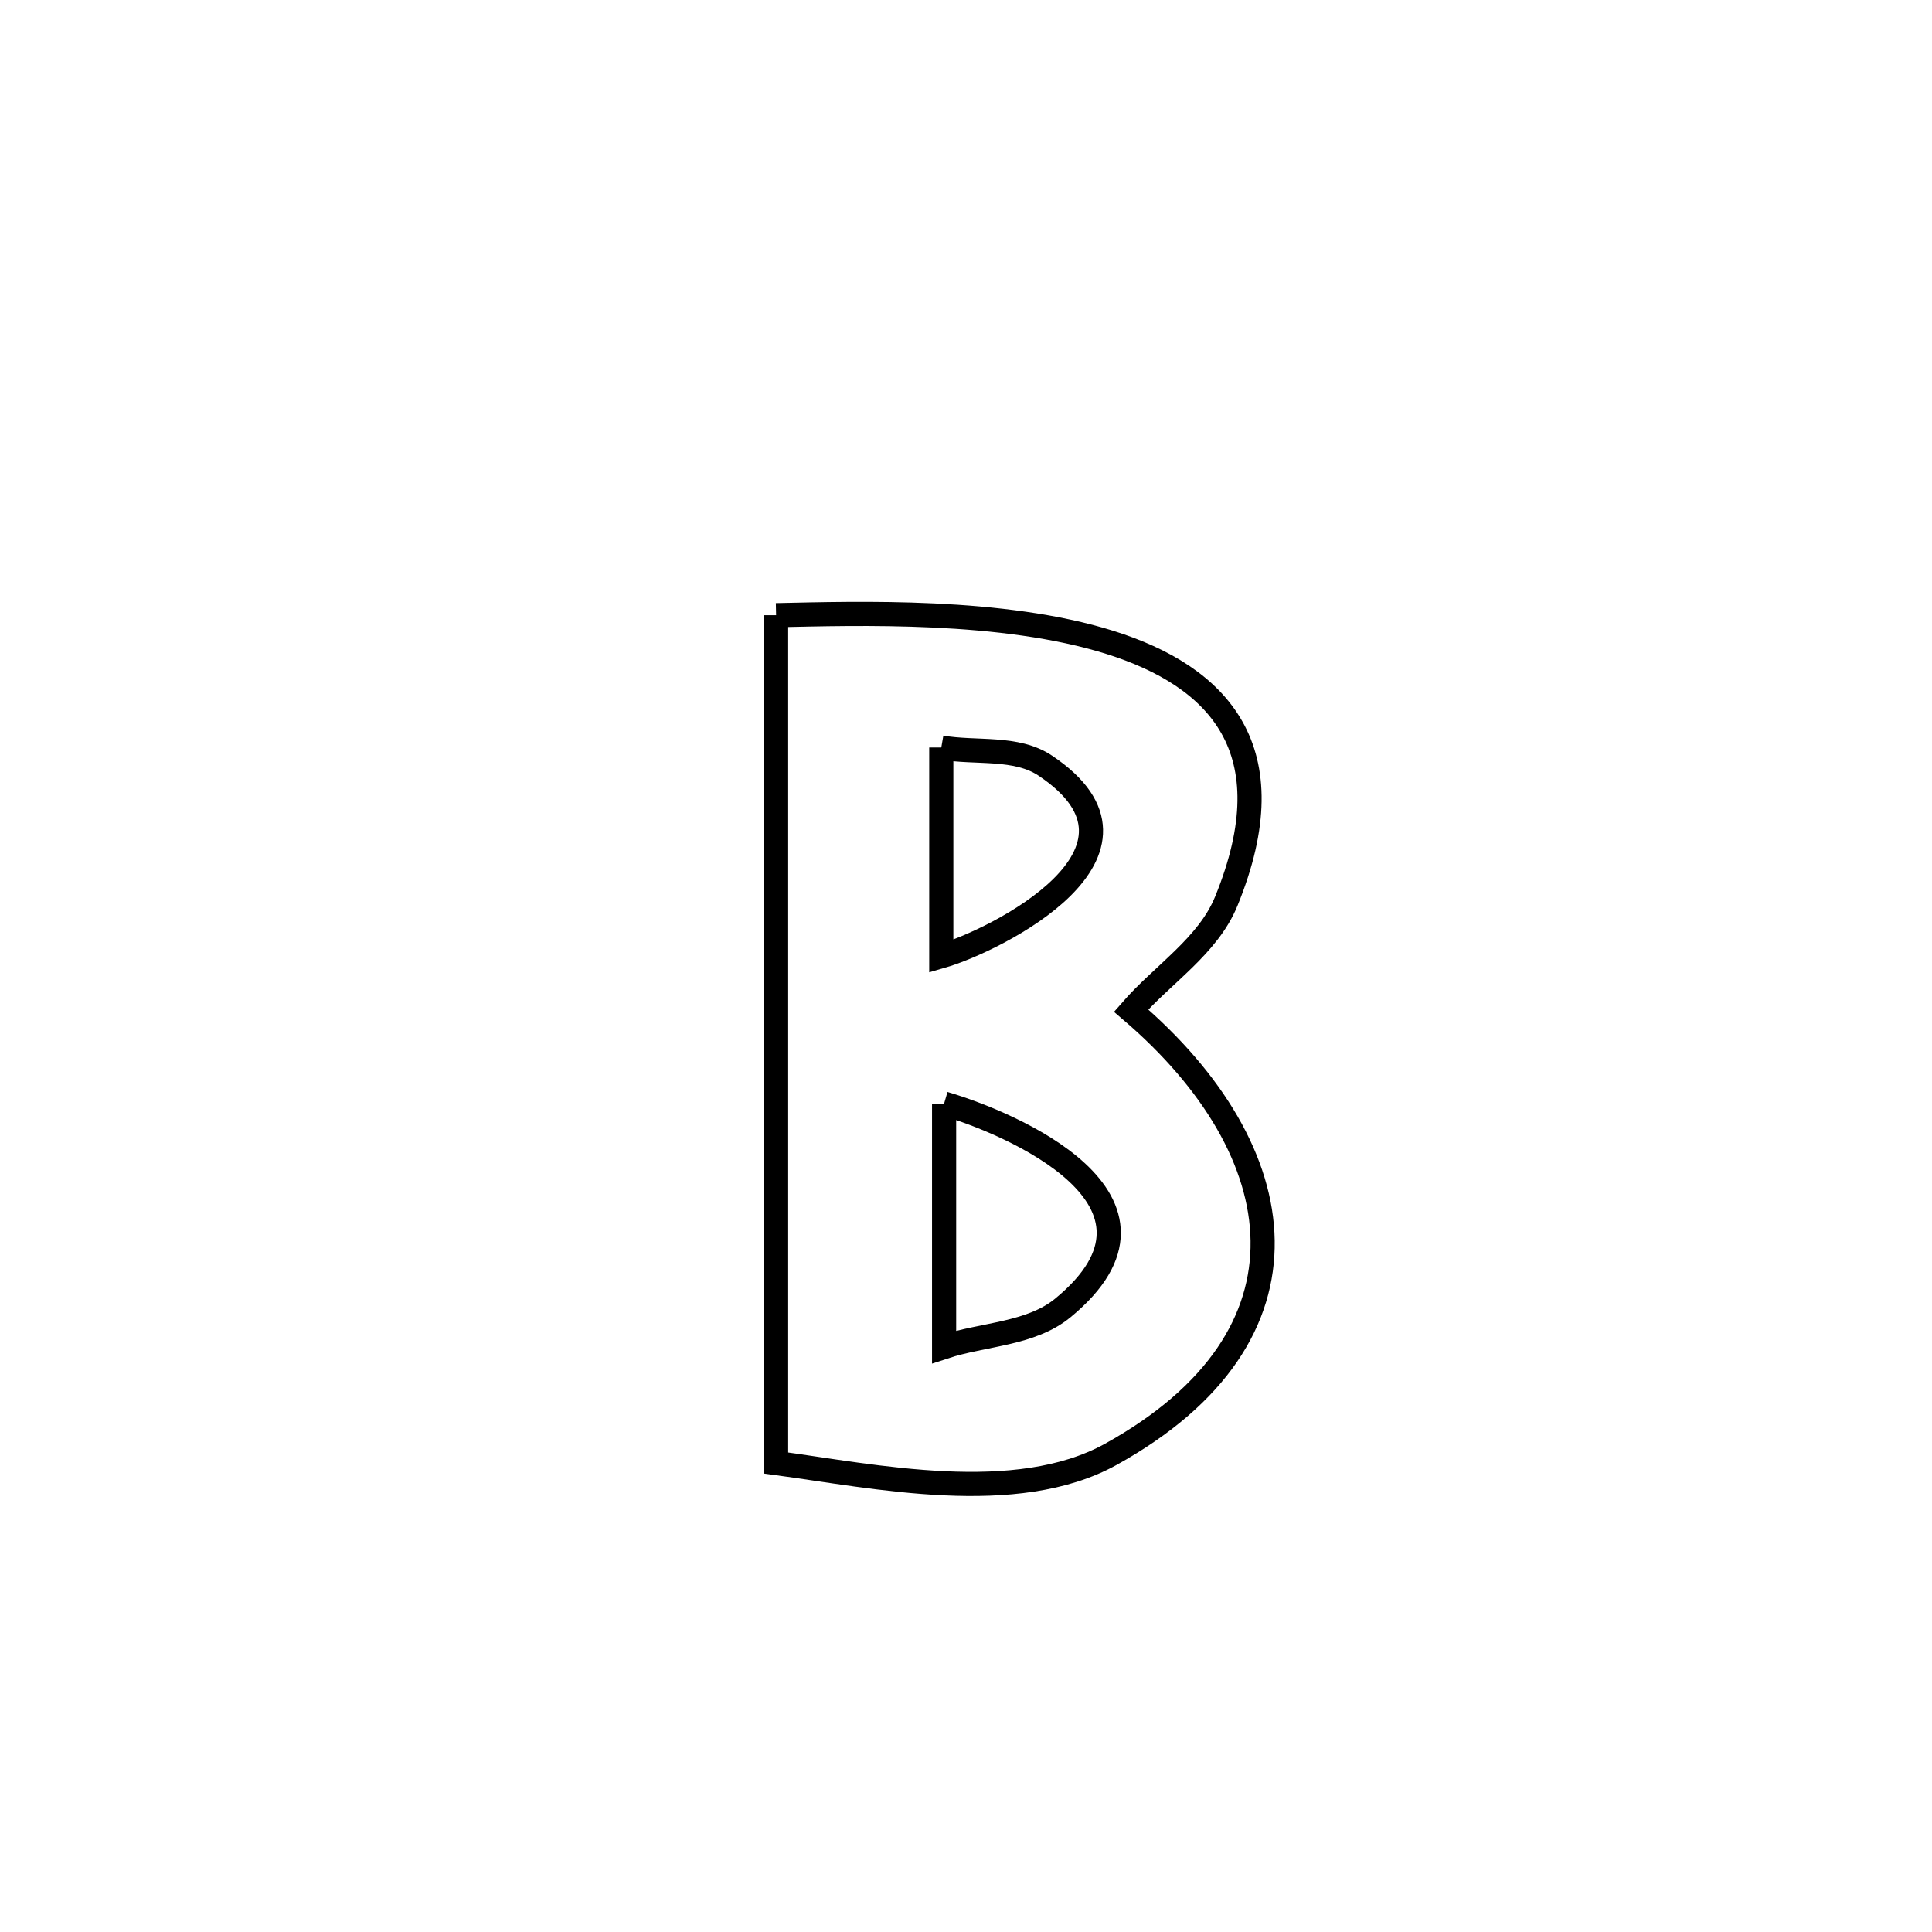 <svg xmlns="http://www.w3.org/2000/svg" viewBox="0.0 0.0 24.0 24.0" height="200px" width="200px"><path fill="none" stroke="black" stroke-width=".3" stroke-opacity="1.0"  filling="0" d="M9.641 7.642 L9.641 7.642 C10.669 7.62 12.455 7.561 13.79 7.981 C15.124 8.401 16.008 9.301 15.233 11.196 C15.006 11.752 14.445 12.101 14.051 12.554 L14.051 12.554 C16.089 14.297 16.454 16.596 13.799 18.066 C12.62 18.718 10.863 18.338 9.641 18.174 L9.641 18.174 C9.641 16.419 9.641 14.663 9.641 12.908 C9.641 11.153 9.641 9.397 9.641 7.642 L9.641 7.642"></path>
<path fill="none" stroke="black" stroke-width=".3" stroke-opacity="1.0"  filling="0" d="M11.693 9.286 L11.693 9.286 C12.124 9.361 12.623 9.268 12.986 9.512 C14.583 10.581 12.367 11.685 11.693 11.879 L11.693 11.879 C11.693 11.015 11.693 10.151 11.693 9.286 L11.693 9.286"></path>
<path fill="none" stroke="black" stroke-width=".3" stroke-opacity="1.0"  filling="0" d="M11.728 13.709 L11.728 13.709 C12.544 13.947 14.828 14.91 13.204 16.247 C12.804 16.576 12.22 16.57 11.728 16.732 L11.728 16.732 C11.728 16.674 11.728 13.72 11.728 13.709 L11.728 13.709"></path></svg>